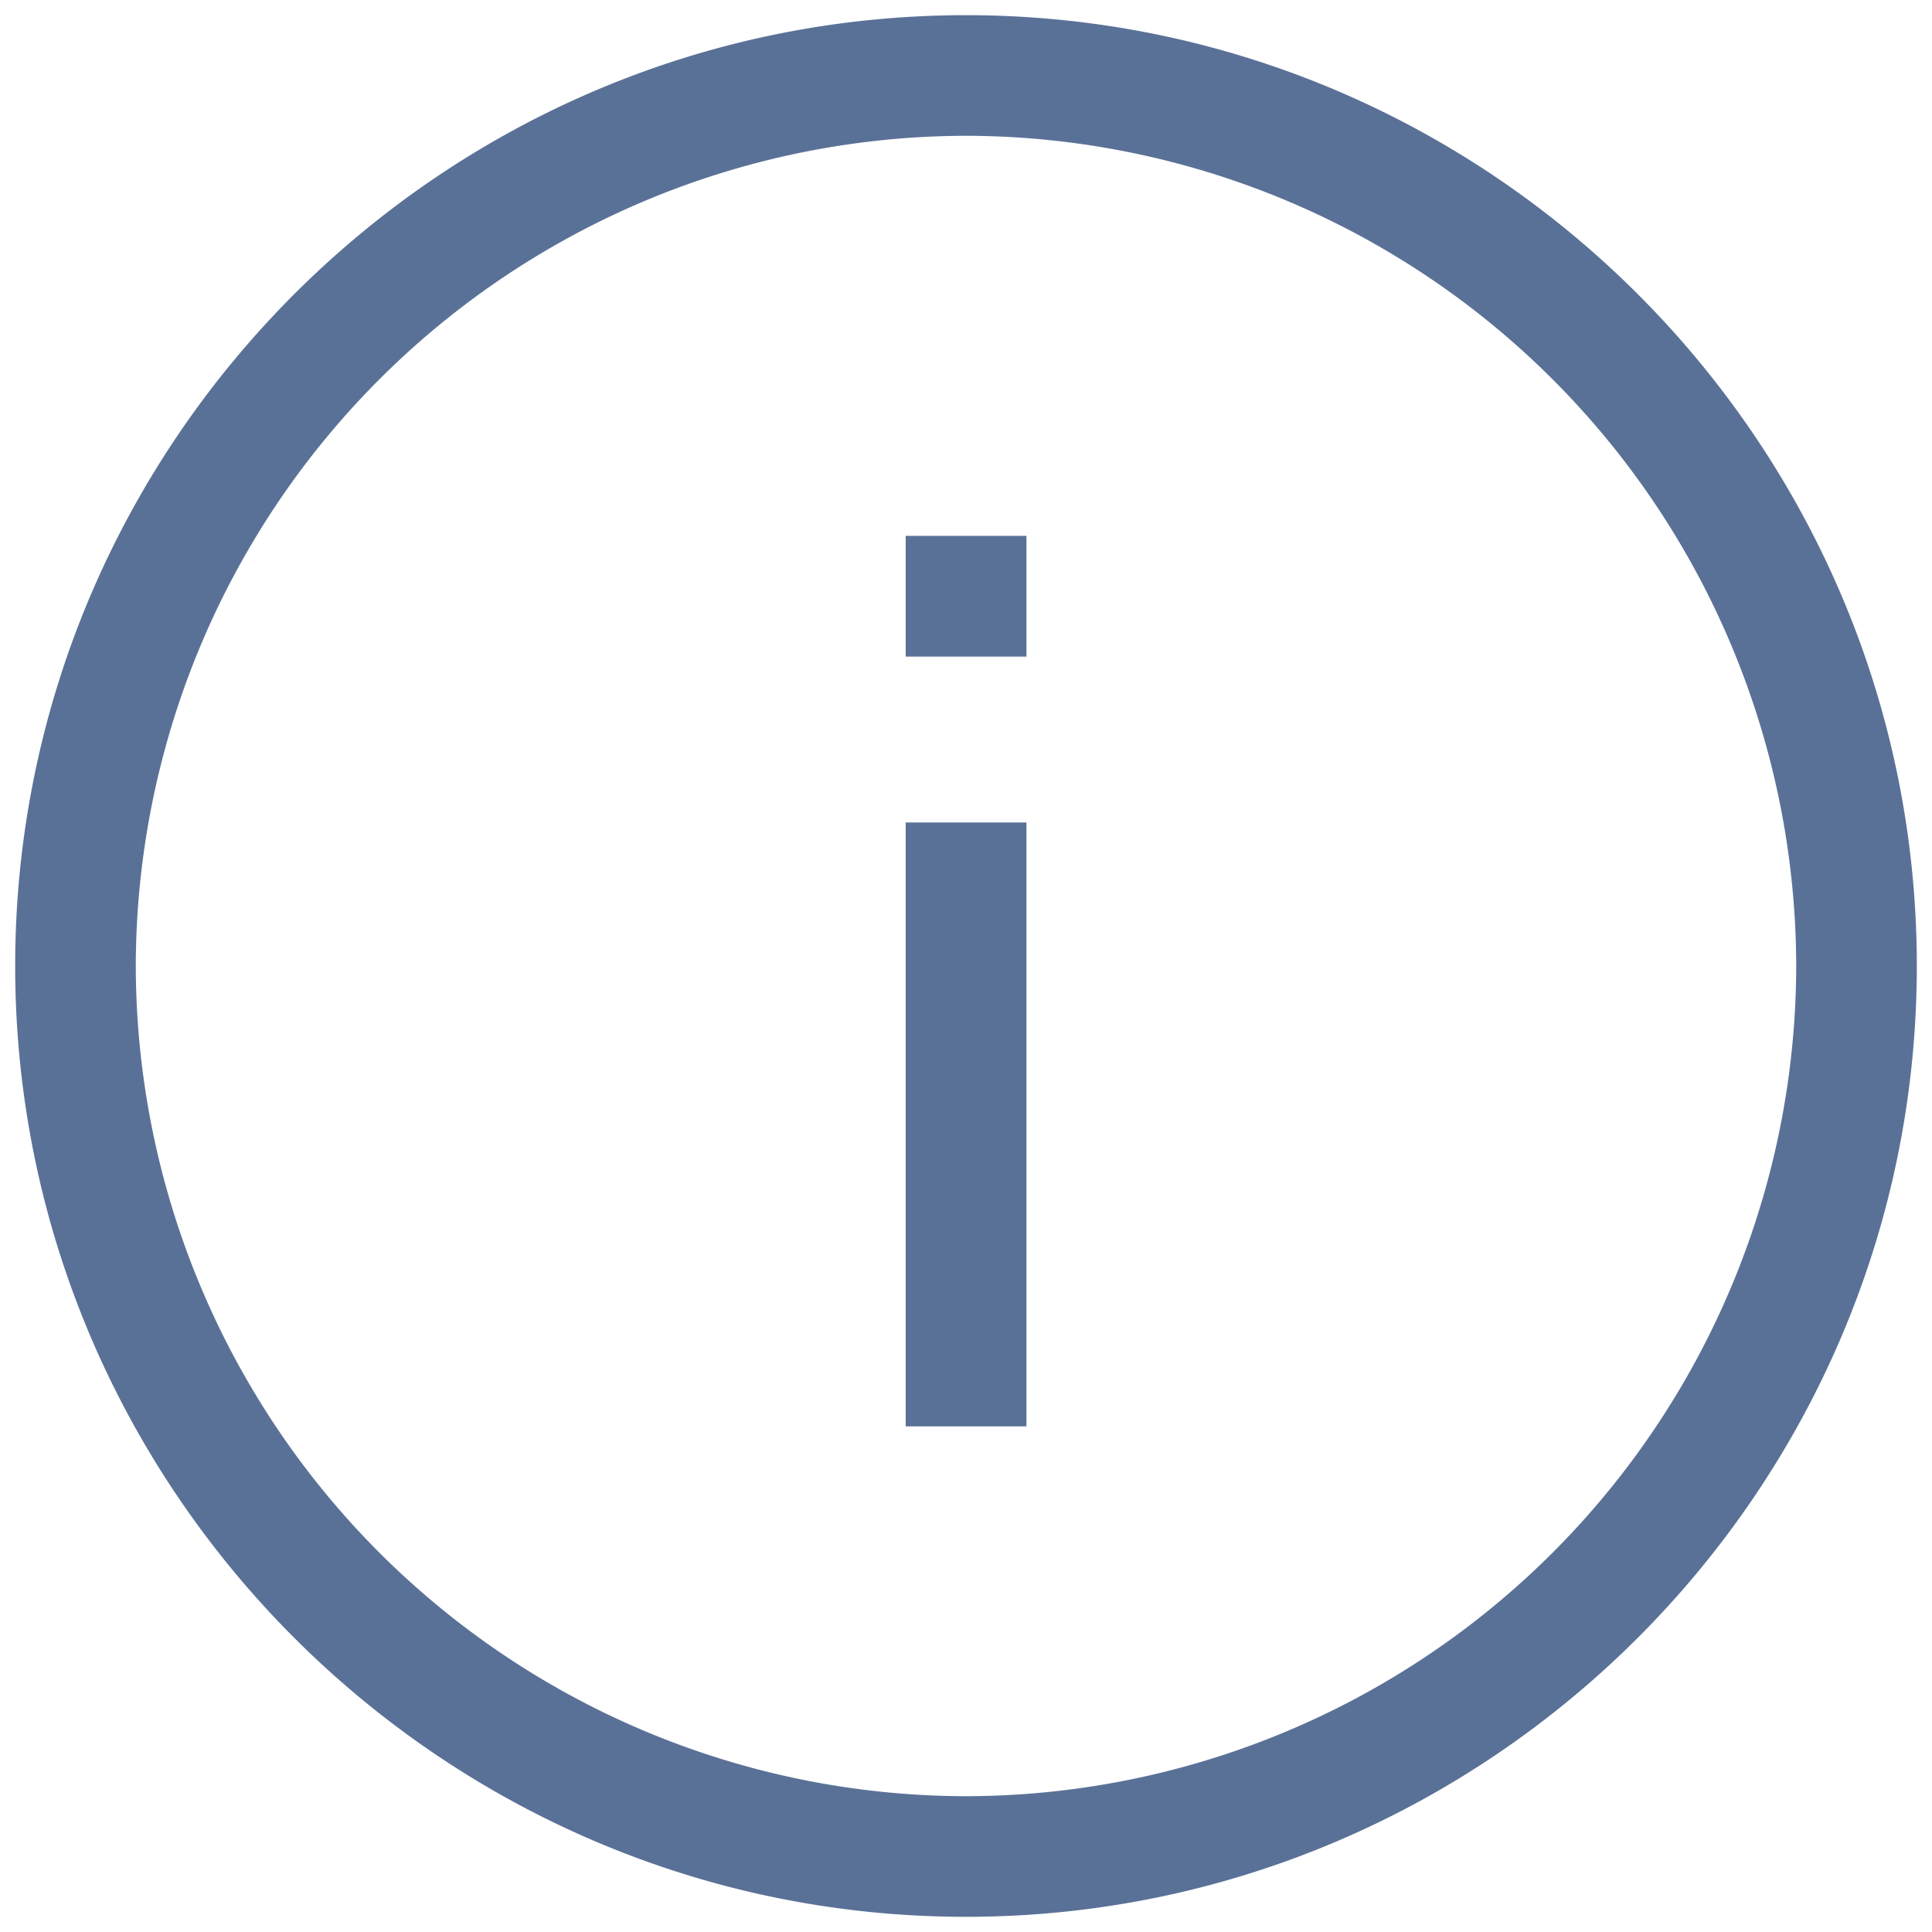 <svg xmlns="http://www.w3.org/2000/svg" fill="none" viewBox="0 0 14 14">
  <path fill="#5A7197" d="M7 .11C3.205.11.11 3.204.11 7c0 3.795 3.095 6.89 6.89 6.89 3.795 0 6.89-3.095 6.89-6.89C13.89 3.205 10.796.11 7 .11Zm0 12.906A6.026 6.026 0 0 1 .984 7 6.026 6.026 0 0 1 7 .984 6.026 6.026 0 0 1 13.016 7 6.026 6.026 0 0 1 7 13.016Z"/>
  <path fill="#5A7197" d="M7.438 5.96h-.875v4.376h.875V5.96Zm0-2.077h-.875v.875h.875v-.875Z"/>
</svg>
